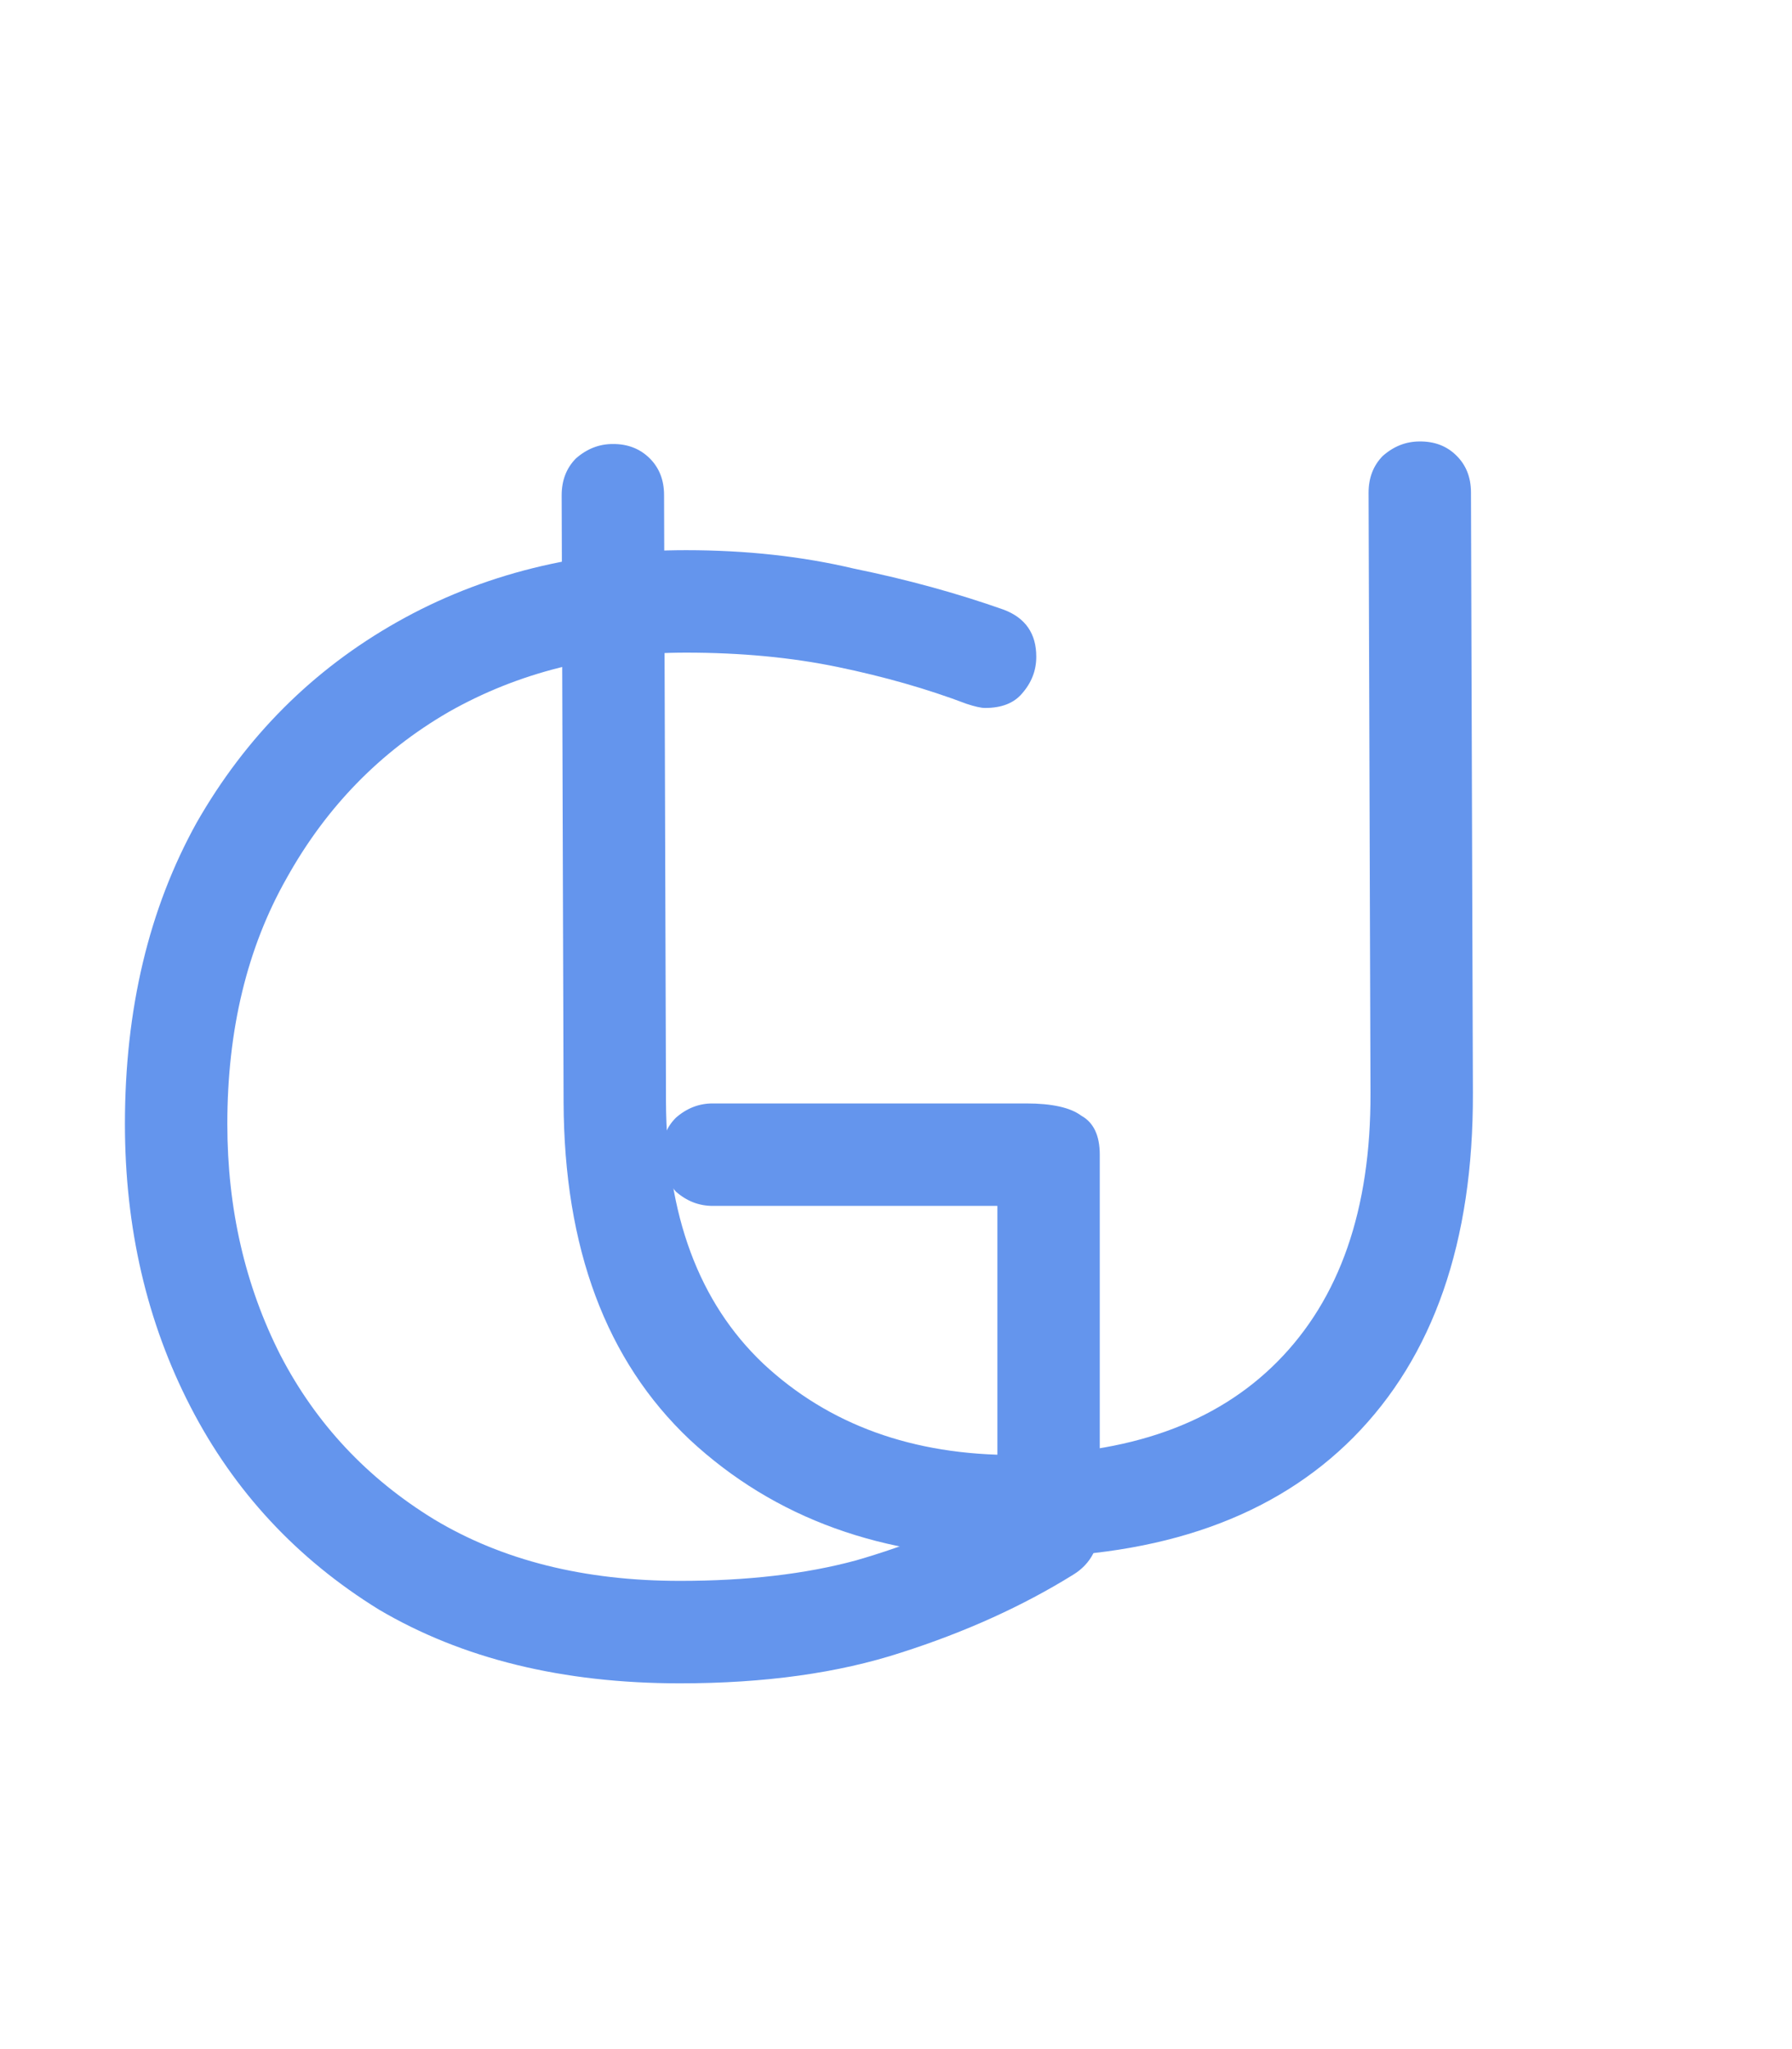 <svg width="14" height="16" viewBox="0 0 14 16" fill="none" xmlns="http://www.w3.org/2000/svg">
<path d="M8.384 12.296C7.989 12.541 7.541 12.744 7.04 12.904C6.549 13.064 5.973 13.144 5.312 13.144C4.395 13.144 3.611 12.952 2.96 12.568C2.32 12.173 1.829 11.645 1.488 10.984C1.147 10.323 0.976 9.587 0.976 8.776C0.976 7.88 1.163 7.096 1.536 6.424C1.92 5.752 2.443 5.229 3.104 4.856C3.765 4.483 4.517 4.296 5.36 4.296C5.829 4.296 6.267 4.344 6.672 4.44C7.088 4.525 7.477 4.632 7.84 4.76C8.011 4.824 8.096 4.947 8.096 5.128C8.096 5.235 8.059 5.331 7.984 5.416C7.92 5.491 7.824 5.528 7.696 5.528C7.664 5.528 7.616 5.517 7.552 5.496C7.243 5.379 6.907 5.283 6.544 5.208C6.181 5.133 5.787 5.096 5.36 5.096C4.667 5.096 4.048 5.251 3.504 5.56C2.971 5.869 2.549 6.301 2.24 6.856C1.931 7.4 1.776 8.04 1.776 8.776C1.776 9.437 1.915 10.04 2.192 10.584C2.469 11.117 2.869 11.544 3.392 11.864C3.925 12.184 4.565 12.344 5.312 12.344C5.835 12.344 6.293 12.291 6.688 12.184C7.093 12.067 7.461 11.917 7.792 11.736V9.416H5.568C5.461 9.416 5.365 9.379 5.28 9.304C5.205 9.219 5.168 9.123 5.168 9.016C5.168 8.899 5.205 8.803 5.28 8.728C5.365 8.653 5.461 8.616 5.568 8.616H8.016C8.219 8.616 8.363 8.648 8.448 8.712C8.544 8.765 8.592 8.867 8.592 9.016V11.896C8.592 12.077 8.523 12.211 8.384 12.296Z" fill="#6495ED"/>
<path d="M5.203 8.602C5.206 9.487 5.459 10.169 5.962 10.647C6.475 11.126 7.132 11.363 7.932 11.361C8.817 11.358 9.499 11.116 9.978 10.634C10.467 10.142 10.71 9.443 10.707 8.536L10.692 3.848C10.692 3.731 10.729 3.635 10.803 3.56C10.888 3.485 10.984 3.447 11.091 3.447C11.208 3.446 11.304 3.483 11.379 3.558C11.454 3.632 11.492 3.728 11.492 3.846L11.507 8.534C11.511 9.696 11.199 10.593 10.572 11.225C9.955 11.845 9.076 12.157 7.935 12.161C6.9 12.164 6.051 11.857 5.388 11.241C4.735 10.624 4.407 9.745 4.403 8.604L4.388 3.868C4.388 3.751 4.425 3.655 4.499 3.58C4.584 3.505 4.68 3.467 4.787 3.467C4.904 3.466 5 3.504 5.075 3.578C5.15 3.652 5.188 3.748 5.188 3.866L5.203 8.602Z" fill="#6495ED"/>
</svg>
